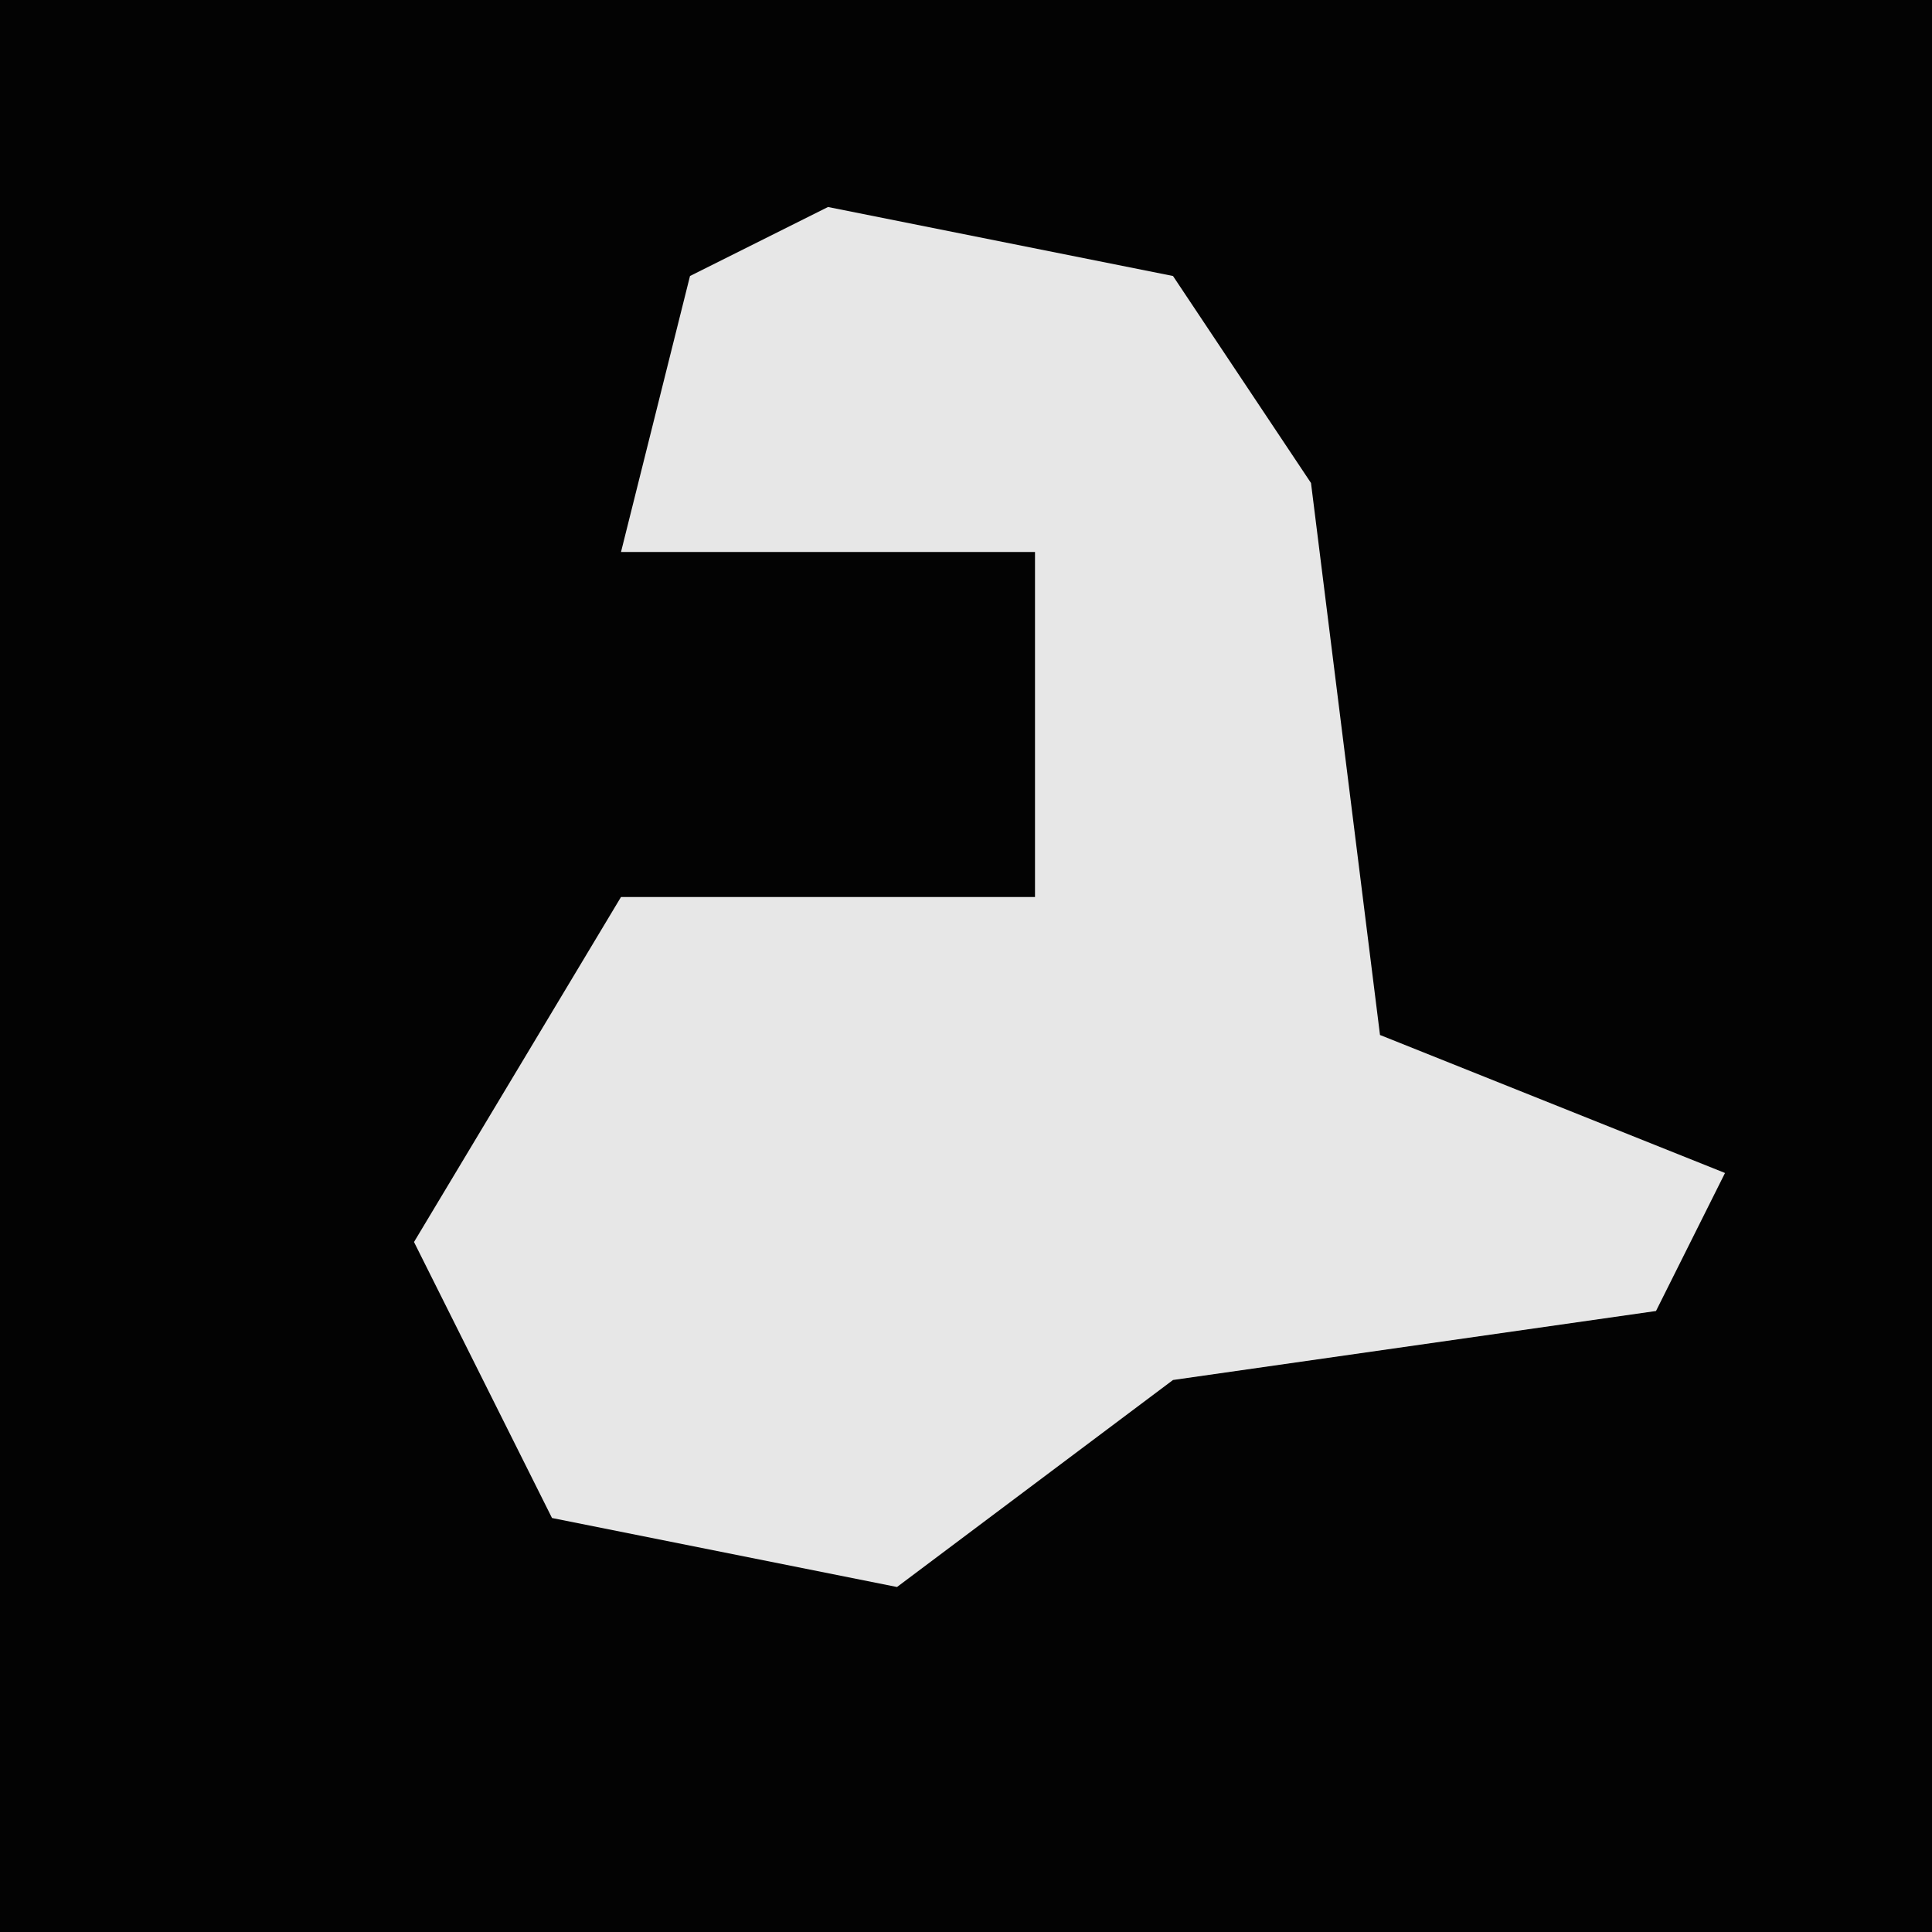 <?xml version="1.0" encoding="UTF-8"?>
<svg version="1.1" xmlns="http://www.w3.org/2000/svg" width="28" height="28">
<path d="M0,0 L28,0 L28,28 L0,28 Z " fill="#030303" transform="translate(0,0)"/>
<path d="M0,0 L5,1 L7,4 L8,12 L13,14 L12,16 L5,17 L1,20 L-4,19 L-6,15 L-3,10 L3,10 L3,5 L-3,5 L-2,1 Z " fill="#E7E7E7" transform="translate(12,3)"/>
</svg>
